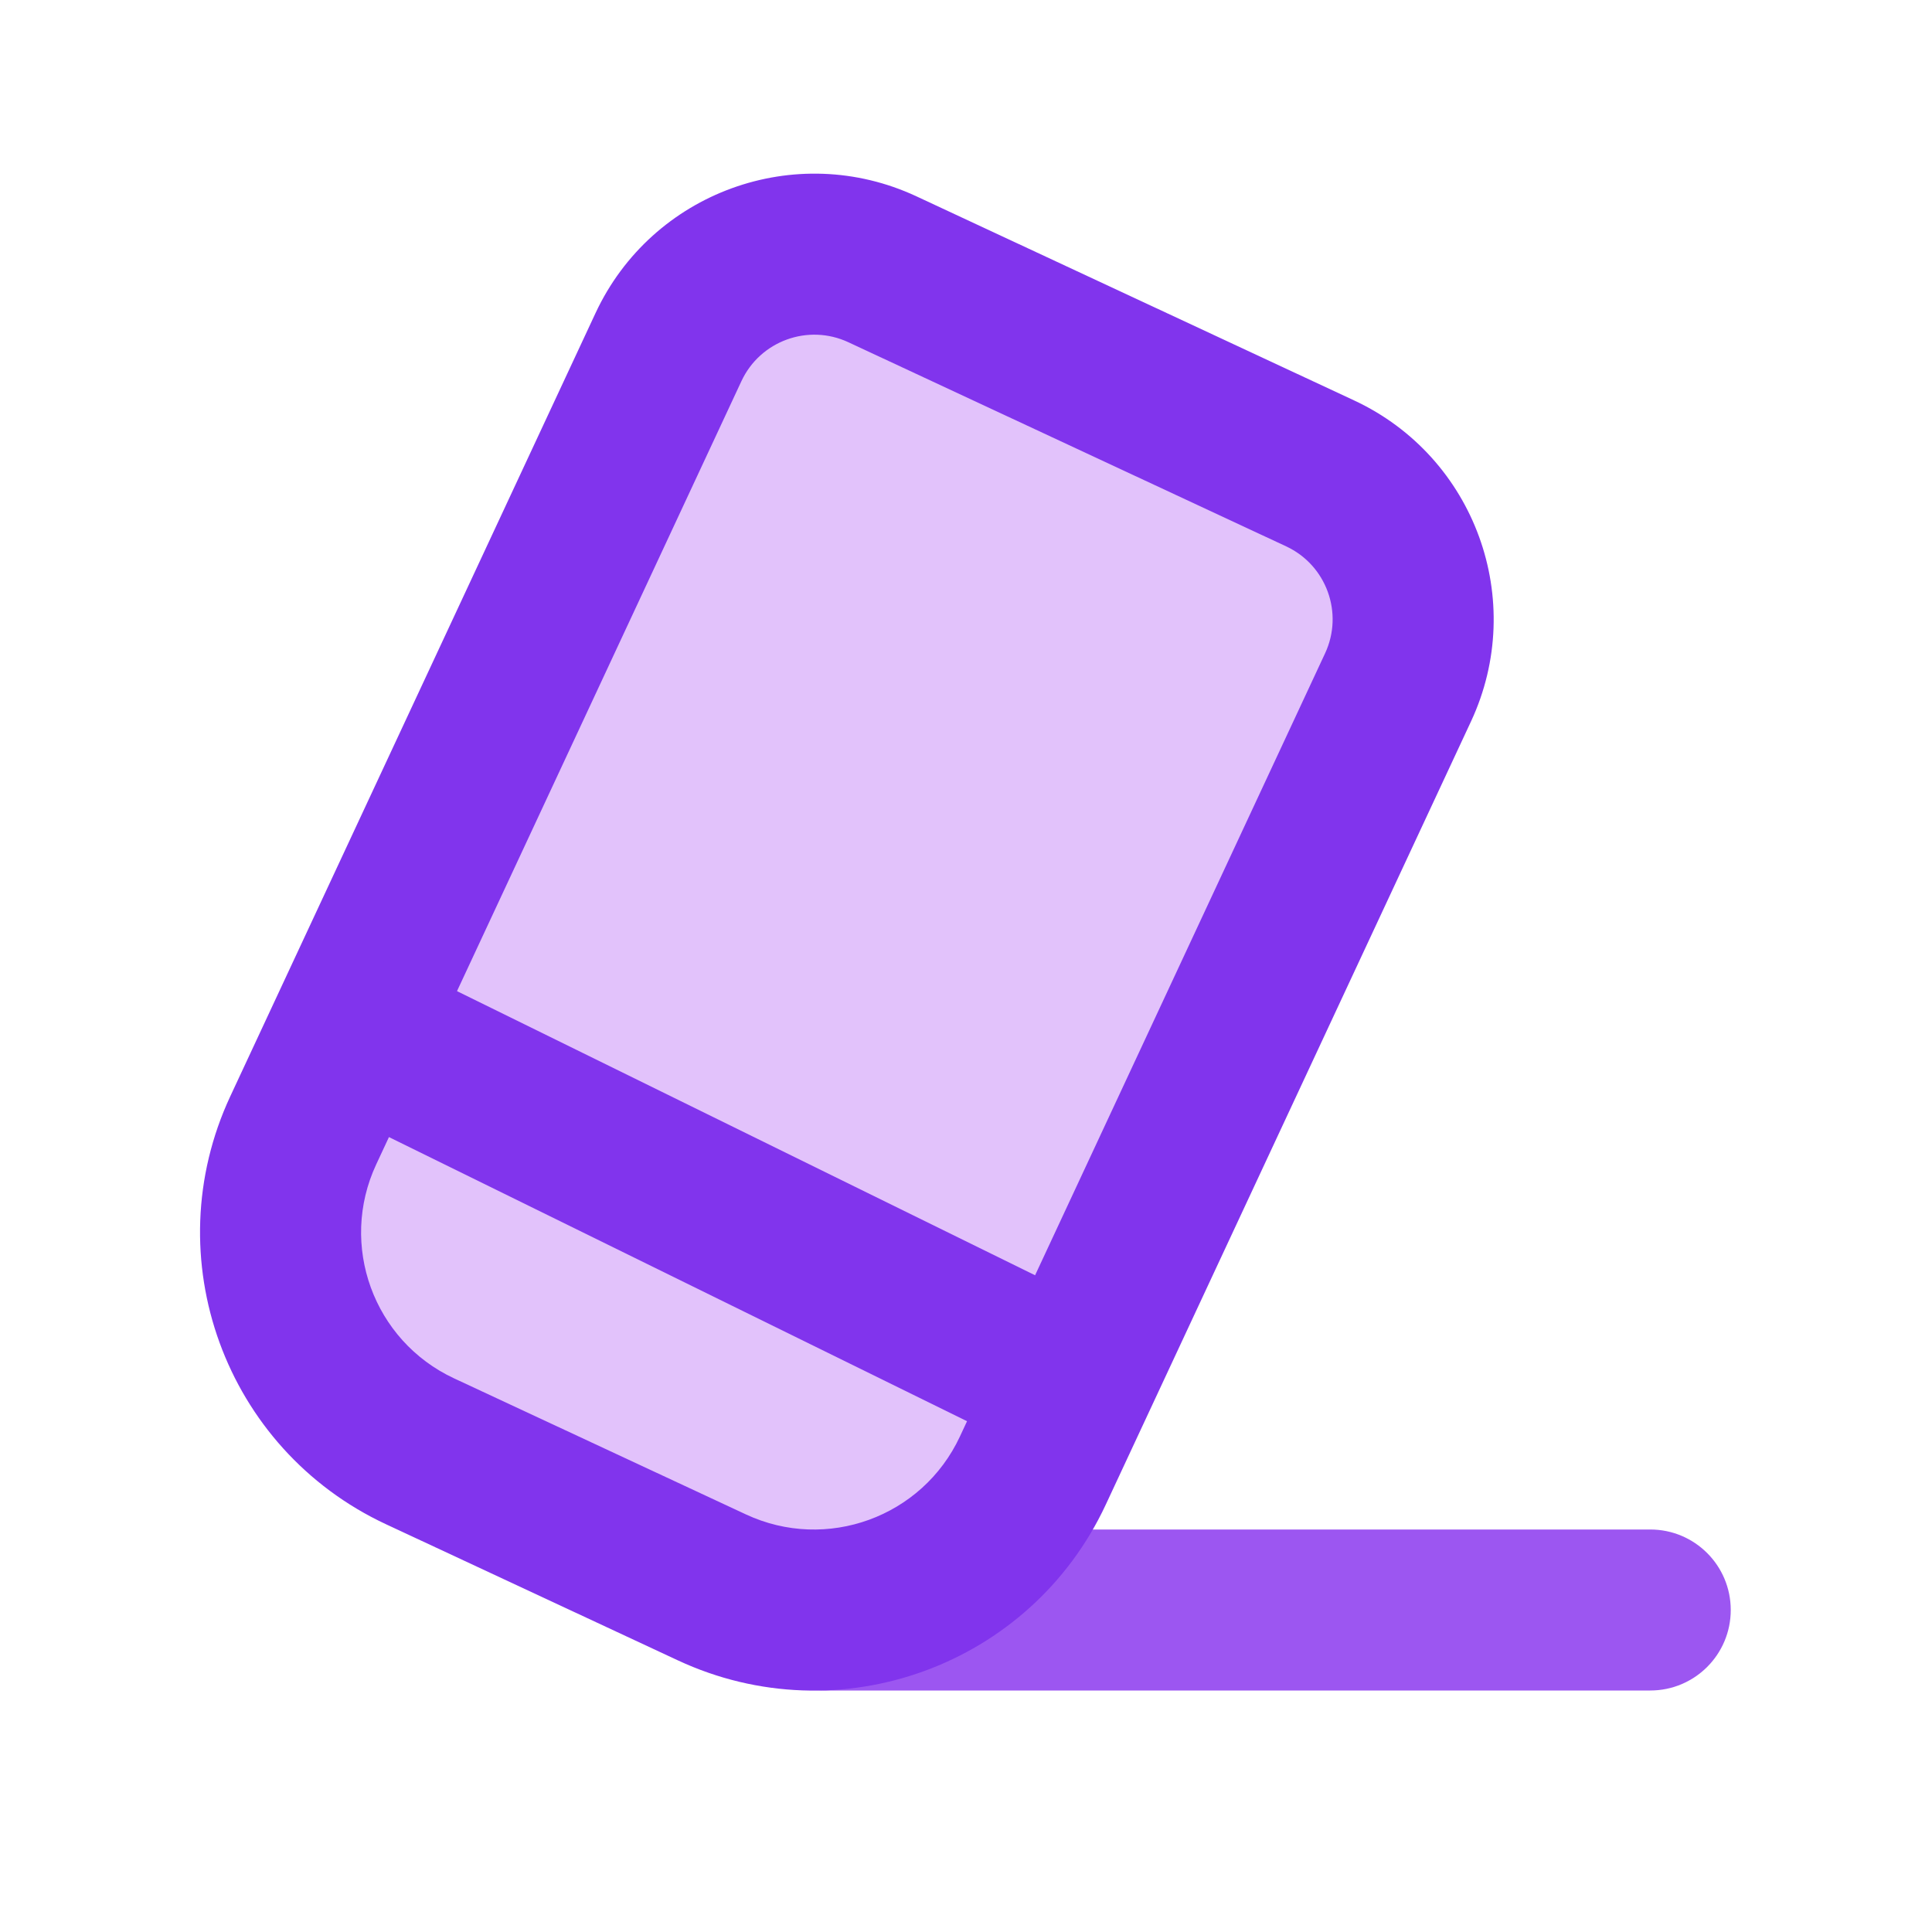 <svg xmlns="http://www.w3.org/2000/svg" xmlns:xlink="http://www.w3.org/1999/xlink" width="48" height="48" viewBox="0 0 48 48" fill="none">
<path d="M18.5 40C18.5 41.105 19.395 42 20.5 42L41 42C42.105 42 43 41.105 43 40C43 38.895 42.105 38 41 38L20.5 38C19.395 38 18.5 38.895 18.5 40Z" fill-rule="evenodd"  fill="#9C56F1" >
</path>
<path d="M17.687 39.438C20.69 40.839 24.26 39.539 25.66 36.536L26.666 34.379L34.734 17.078C35.667 15.075 34.801 12.695 32.799 11.762L21.923 6.69C19.921 5.757 17.541 6.623 16.608 8.625L8.713 25.555L7.534 28.084C6.134 31.087 7.433 34.657 10.436 36.057L17.687 39.438Z"   fill="#E2C2FB" >
</path>
<path d="M18.532 37.625L11.281 34.245C9.279 33.311 8.413 30.931 9.347 28.929L18.42 9.47C18.887 8.469 20.077 8.036 21.078 8.503L31.954 13.574C32.955 14.041 33.388 15.231 32.921 16.232L23.848 35.691C22.914 37.693 20.534 38.559 18.532 37.625ZM5.721 27.238C3.854 31.243 5.587 36.002 9.591 37.87L16.841 41.251C20.846 43.118 25.606 41.386 27.473 37.381L36.547 17.923C37.947 14.919 36.648 11.35 33.644 9.949L22.769 4.878C19.765 3.477 16.195 4.777 14.795 7.78L5.721 27.238Z" fill-rule="evenodd"  fill="#8134ED" >
</path>
<path d="M9.595 23.76L27.548 32.584L25.784 36.174L7.831 27.35L9.595 23.76Z" fill-rule="evenodd"  fill="#8134ED" >
</path>
</svg>

